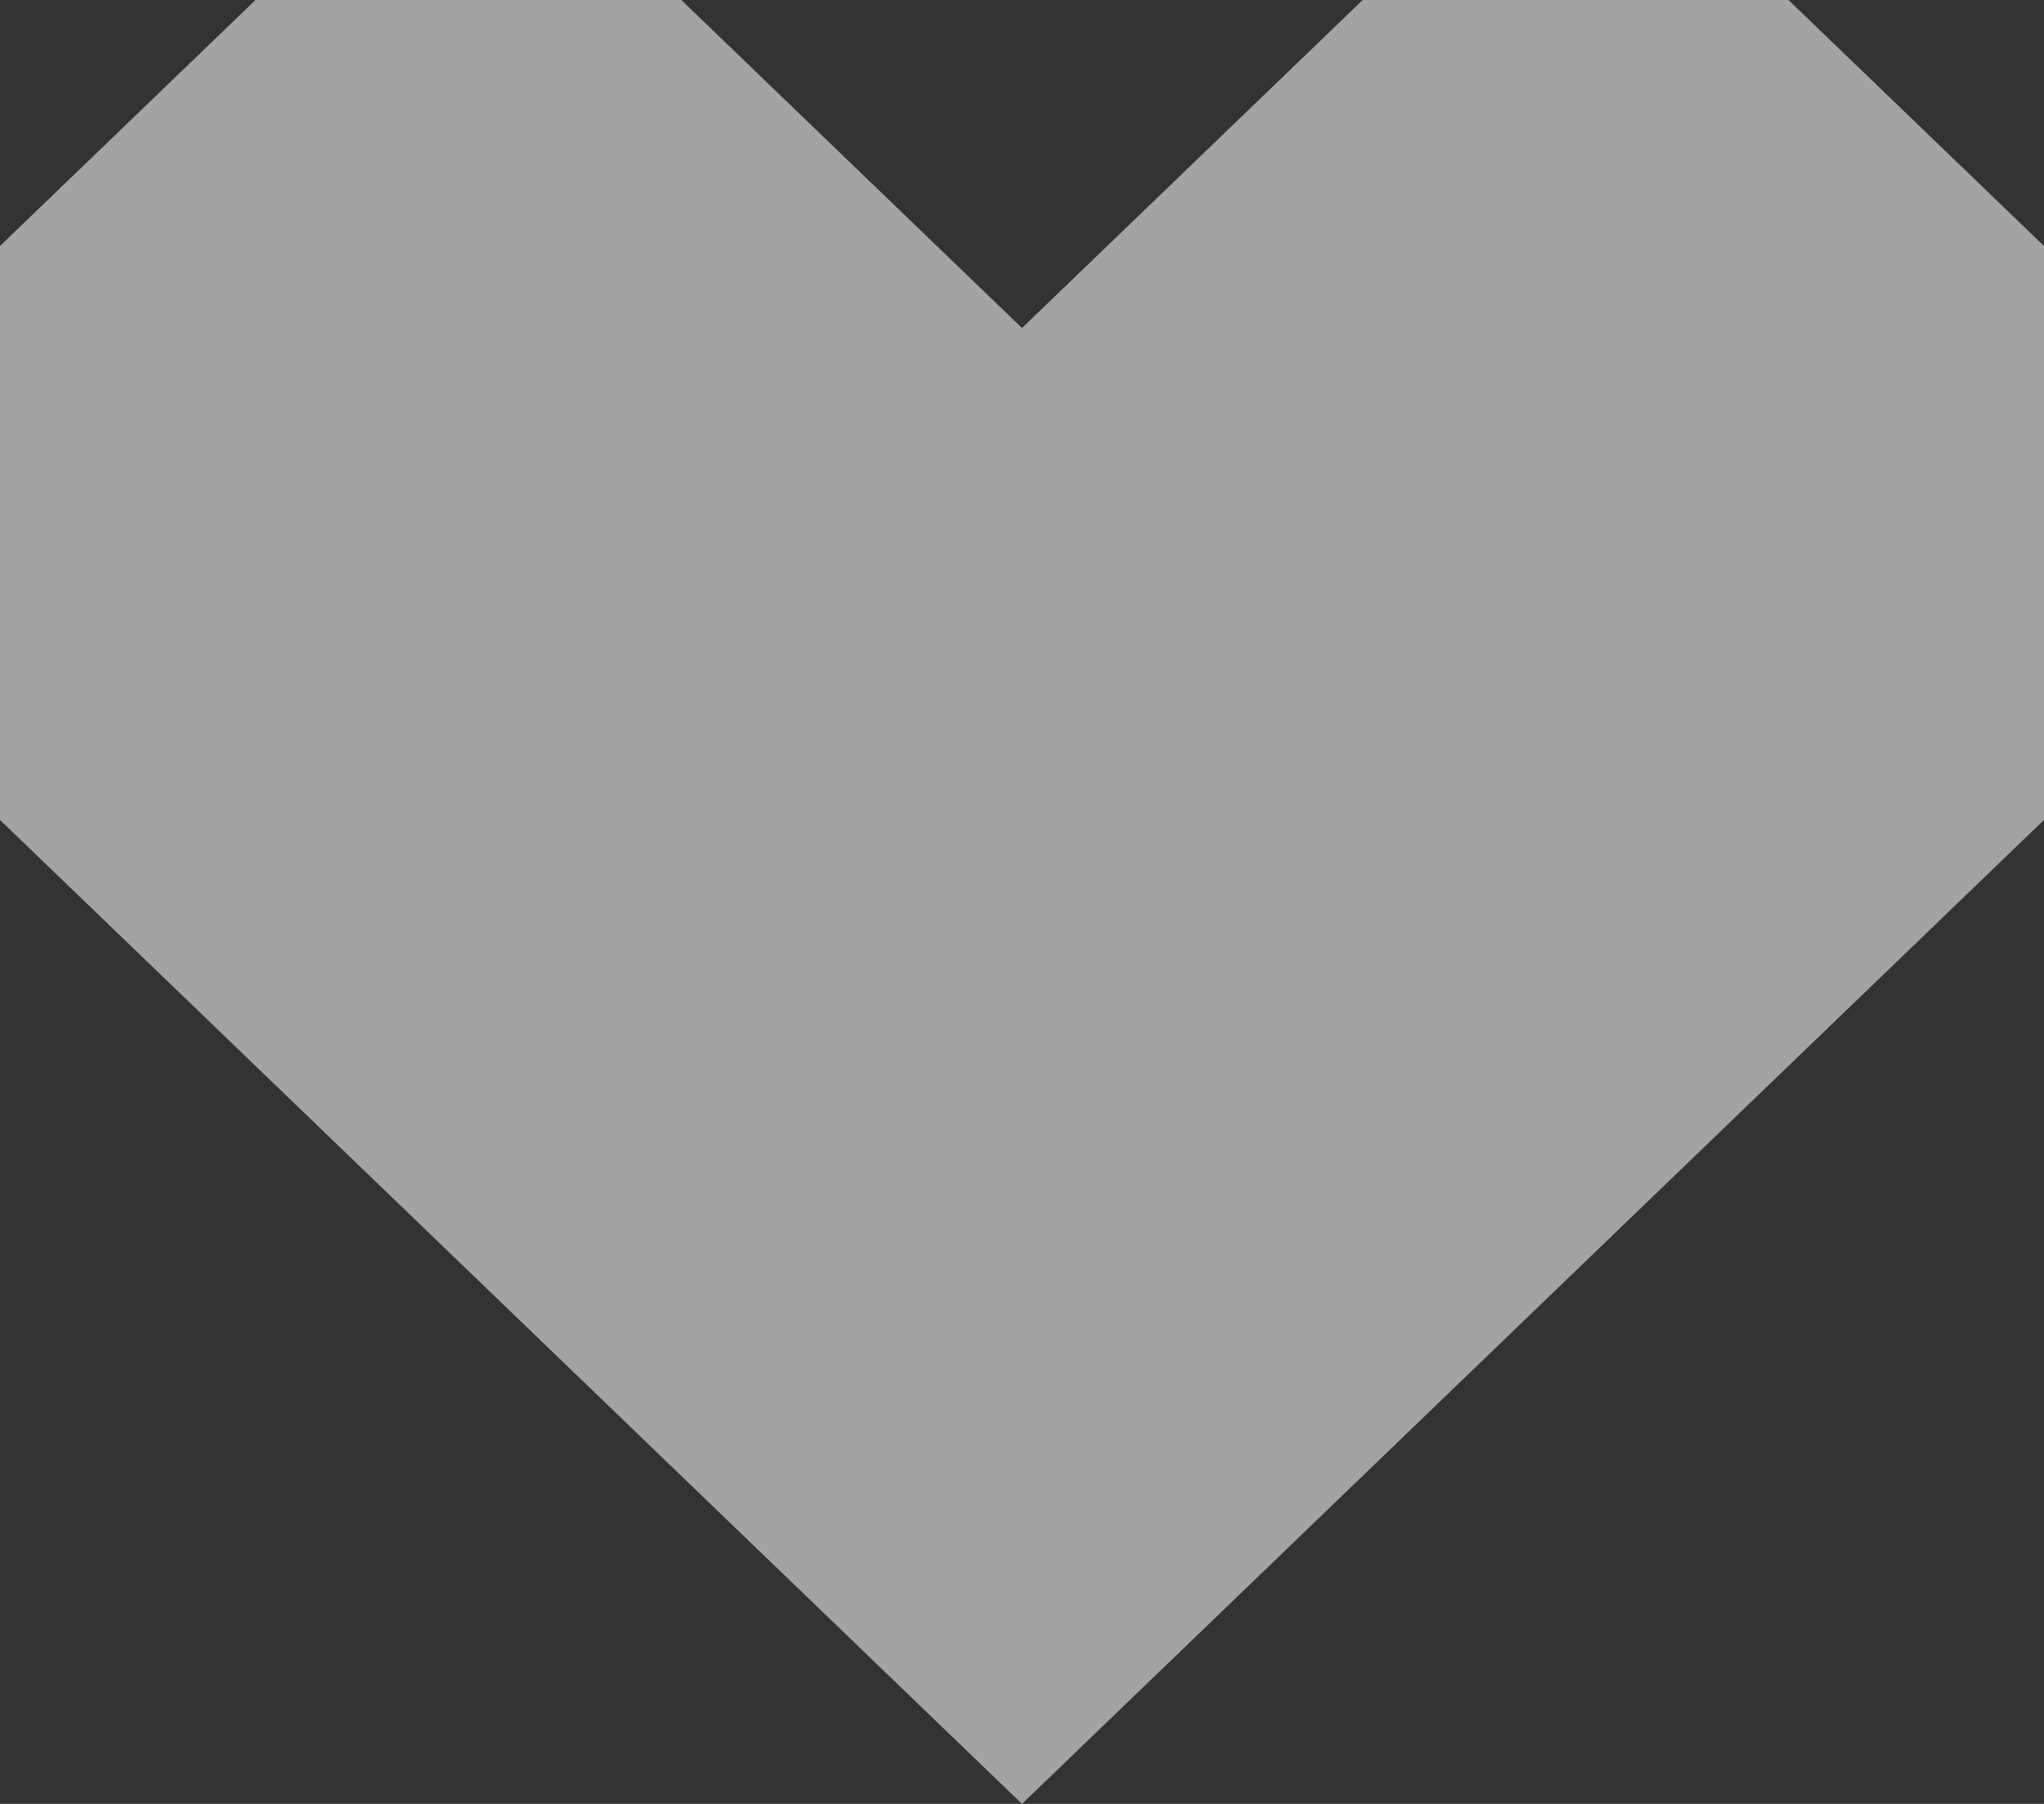 <svg width="34" height="30" viewBox="0 0 34 30" fill="none" xmlns="http://www.w3.org/2000/svg">
<rect x="0" y="0" width="34" height="30" fill="#333333" stroke="none"/>
<path d="M34 13.636L17 30L0 13.636V4.091L4.25 0H11.333L17 5.455L22.667 0H24.083H29.75L34 4.091V13.636Z" fill="white" fill-opacity="0.55"/>
</svg>
